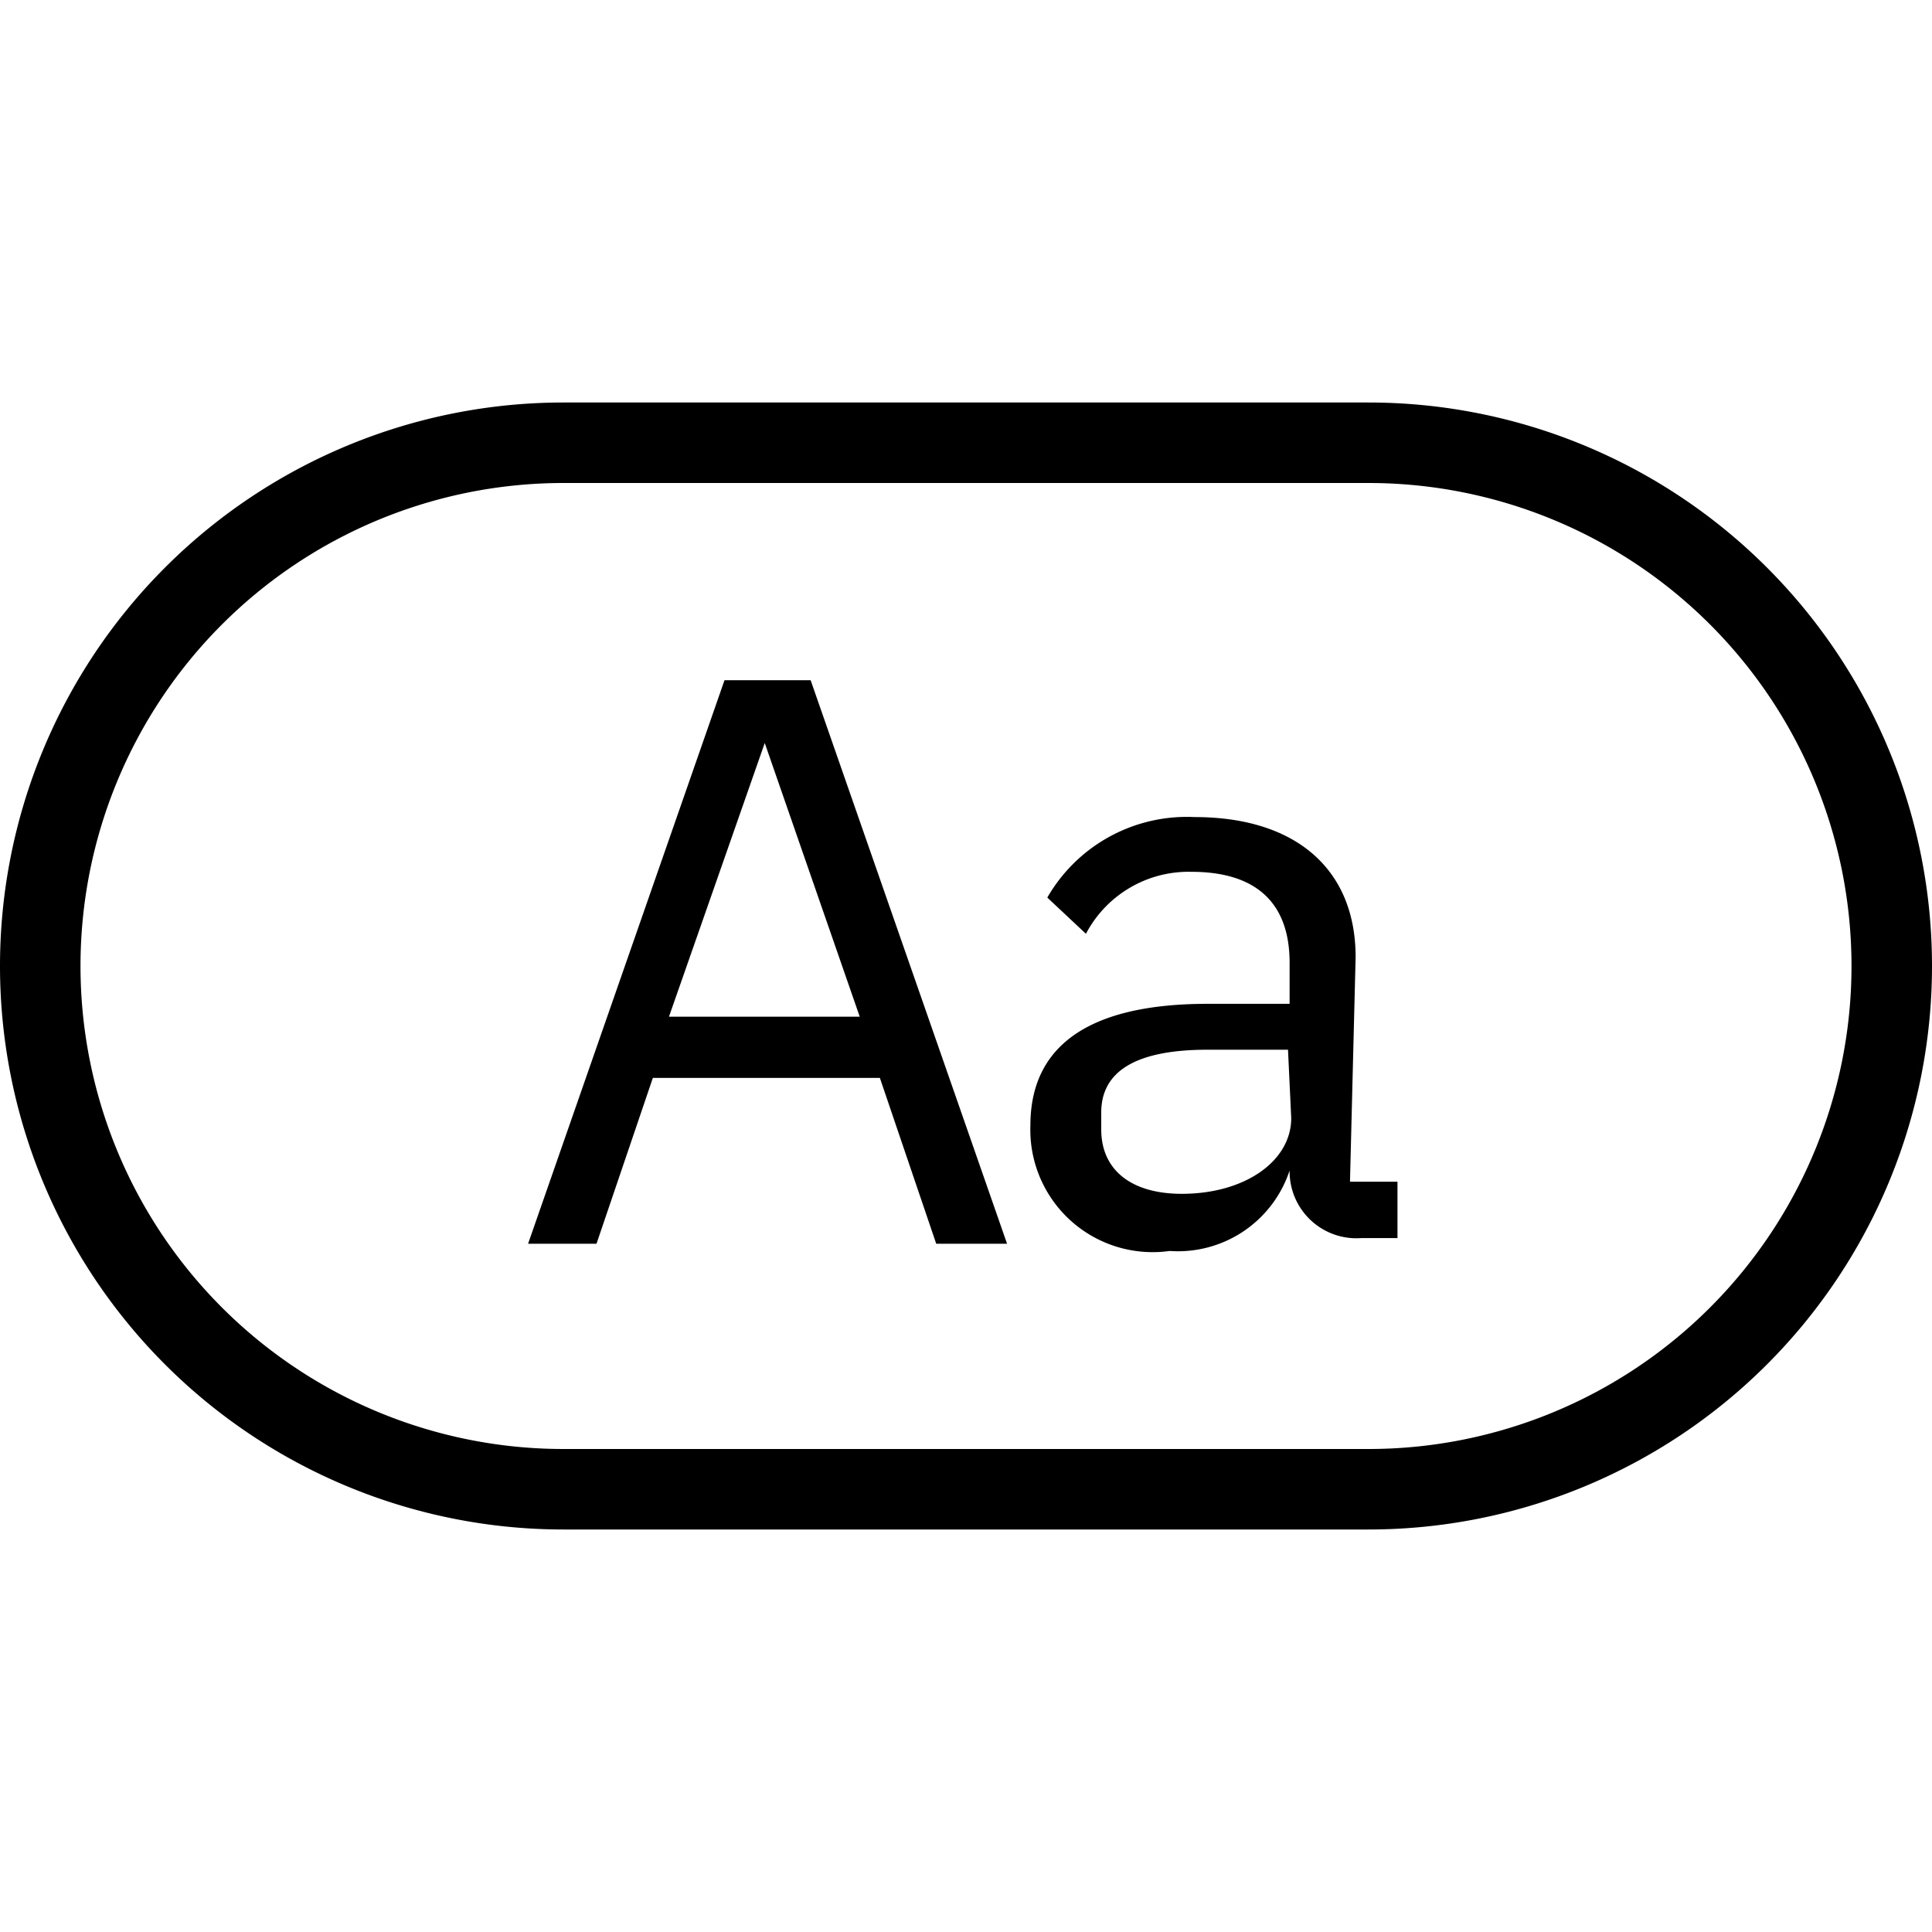 <svg viewBox="0 0 24 24" fill-rule="evenodd"><path d="M17 5H7a7 7 0 0 0 0 14h10a7 7 0 0 0 0-14zm0 13H7A6 6 0 0 1 7 6h10a6 6 0 0 1 0 12z"></path><path d="M9 8.45l-2.44 7h.85l.7-2.06h2.82l.7 2.06h.88l-2.44-7zm-.69 4.18l1.19-3.4 1.18 3.4zm8.53-.74c0-1.09-.74-1.74-2-1.74a2 2 0 0 0-1.83 1l.48.45a1.44 1.44 0 0 1 1.31-.77c.82 0 1.22.4 1.22 1.13v.51H15c-1.5 0-2.2.54-2.2 1.51a1.52 1.52 0 0 0 1.73 1.56 1.46 1.46 0 0 0 1.49-1 .83.83 0 0 0 .89.84h.45v-.7h-.59zm-.8 2c0 .53-.57.94-1.36.94-.62 0-1-.29-1-.8v-.21c0-.5.41-.78 1.32-.78h1z"></path></svg>